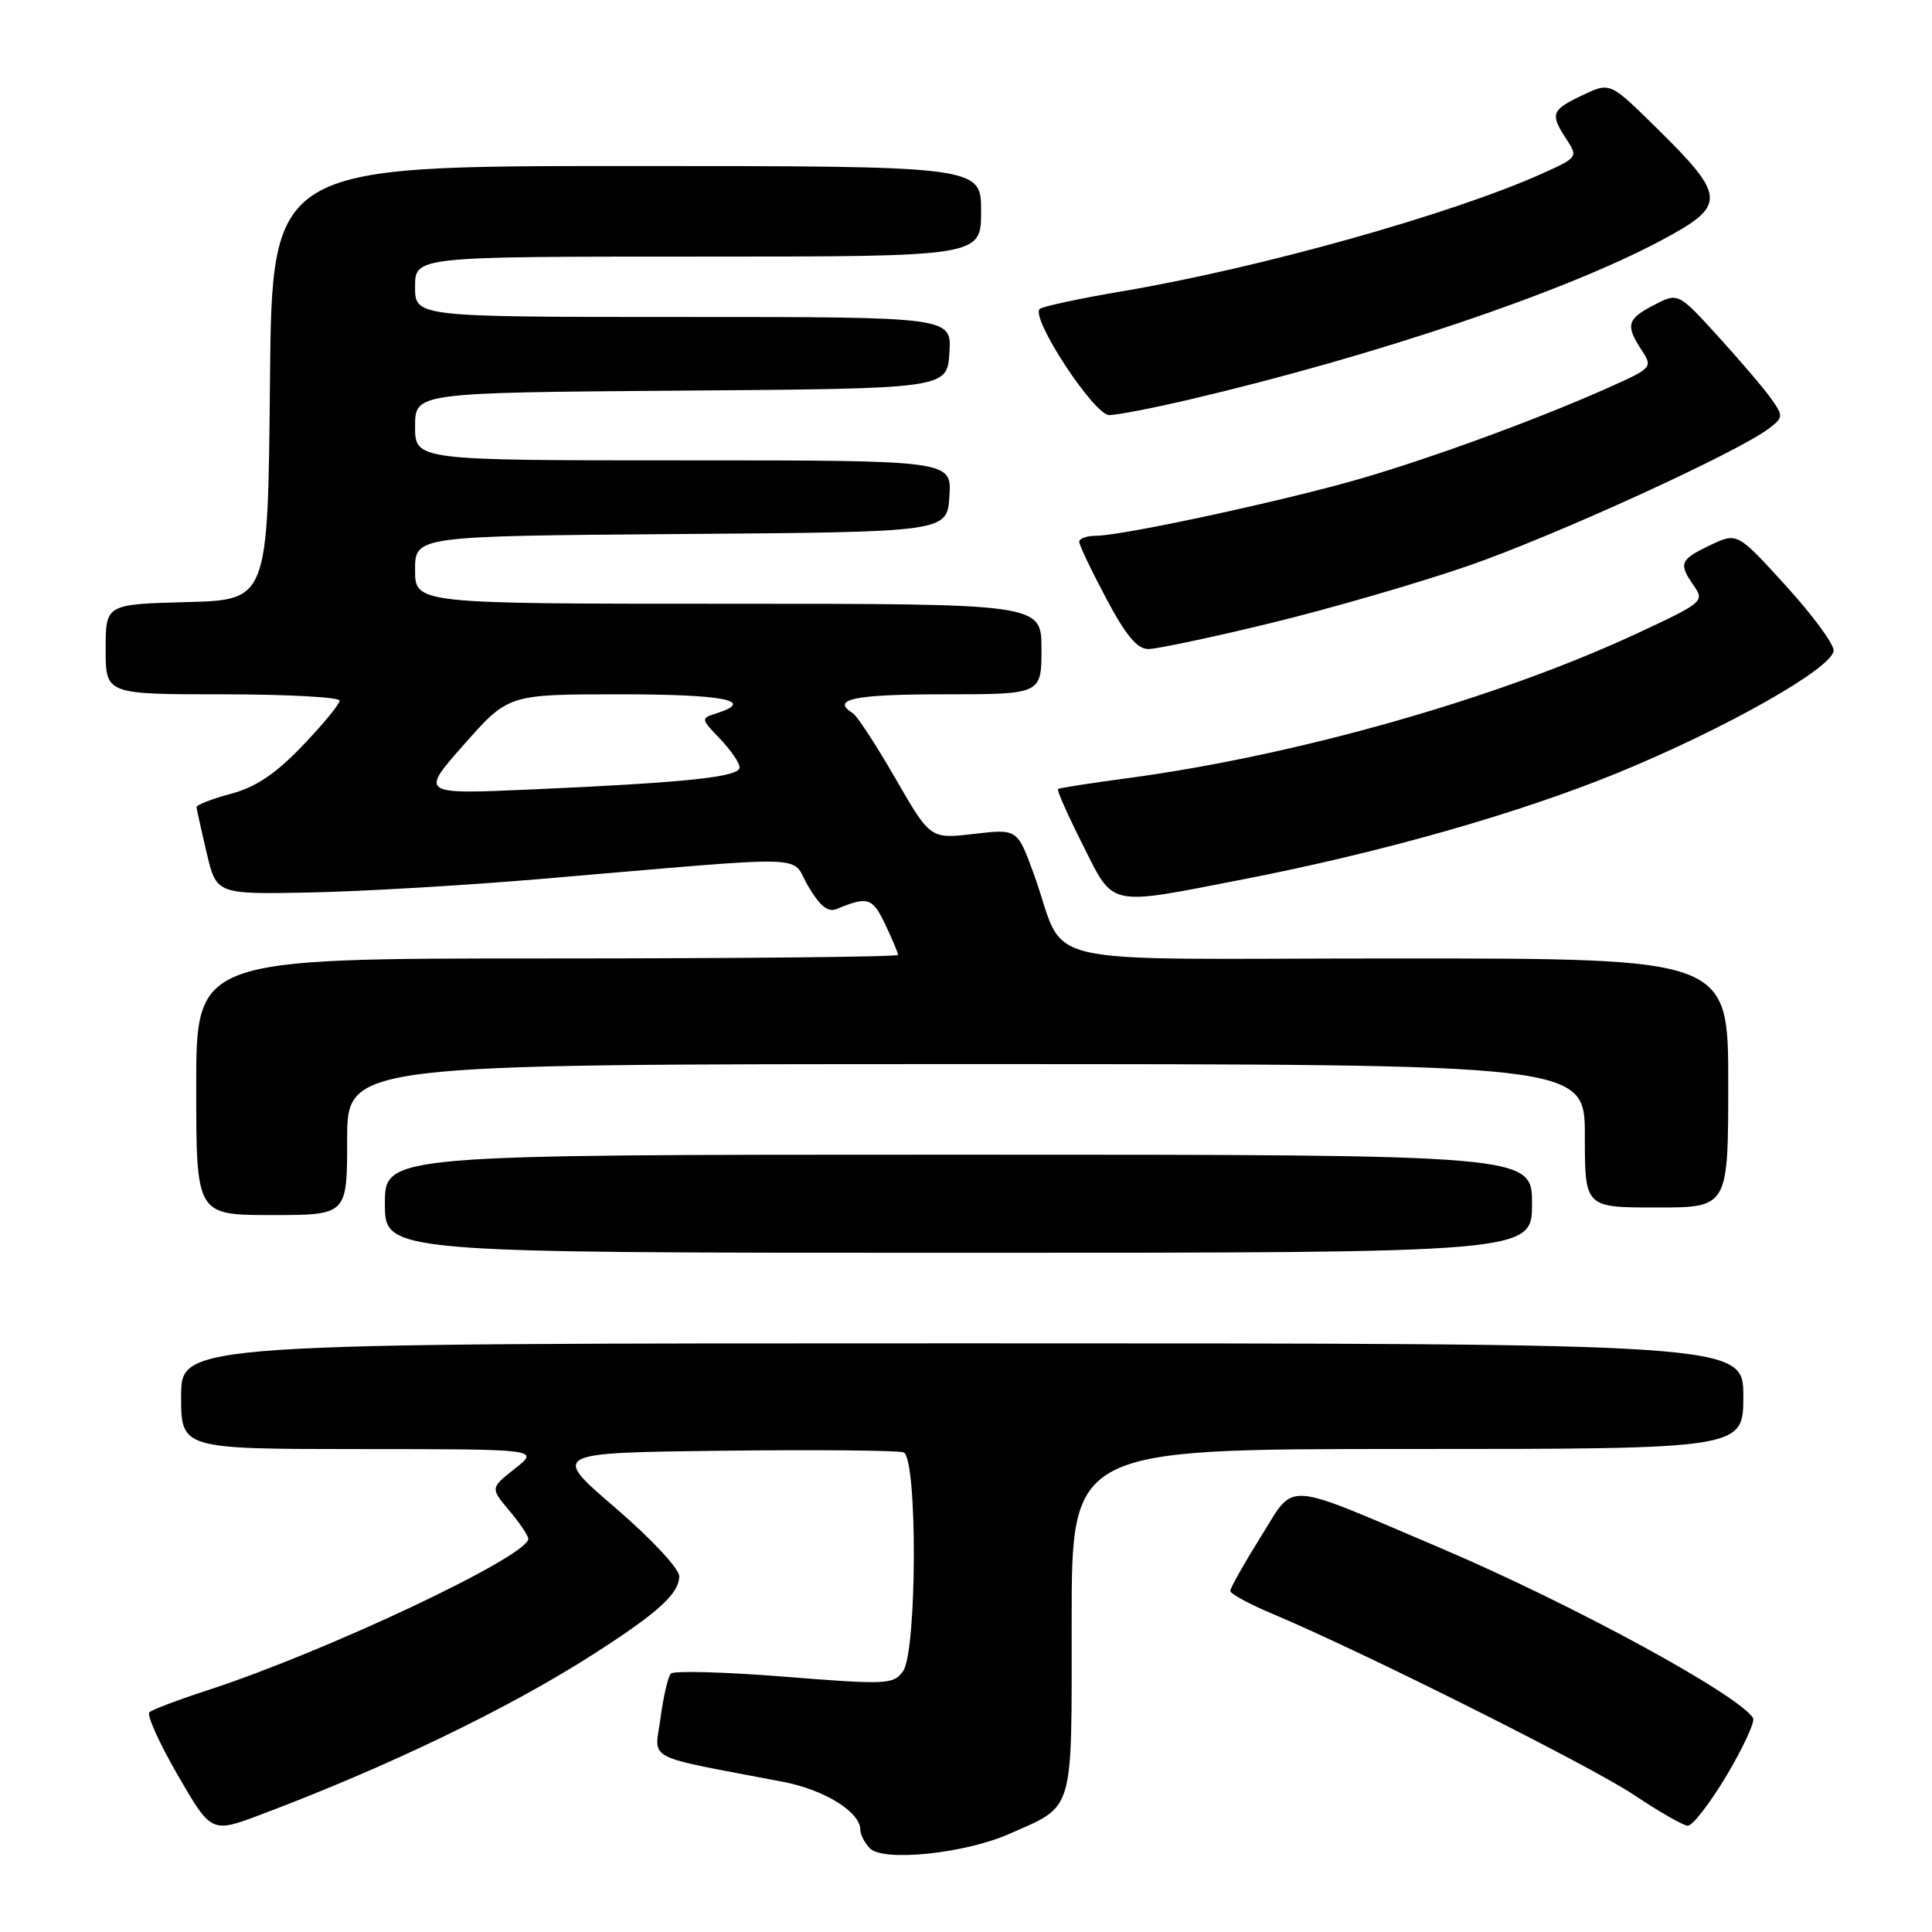 <?xml version="1.0" encoding="UTF-8" standalone="no"?>
<!DOCTYPE svg PUBLIC "-//W3C//DTD SVG 1.1//EN" "http://www.w3.org/Graphics/SVG/1.1/DTD/svg11.dtd" >
<svg xmlns="http://www.w3.org/2000/svg" xmlns:xlink="http://www.w3.org/1999/xlink" version="1.1" viewBox="0 0 256 256">
 <g >
 <path fill="currentColor"
d=" M 133.74 243.00 C 142.43 239.15 142.00 240.61 142.00 214.85 C 142.00 192.00 142.00 192.00 186.50 192.00 C 231.00 192.00 231.00 192.00 231.00 185.00 C 231.00 178.00 231.00 178.00 127.50 178.00 C 24.00 178.00 24.00 178.00 24.00 185.00 C 24.00 192.00 24.00 192.00 47.75 192.01 C 71.50 192.02 71.50 192.02 68.23 194.60 C 64.97 197.17 64.97 197.17 67.48 200.16 C 68.87 201.81 70.00 203.49 70.00 203.90 C 70.00 206.20 43.20 218.86 27.50 223.97 C 23.65 225.22 20.18 226.53 19.80 226.88 C 19.41 227.23 21.10 230.97 23.55 235.21 C 28.01 242.91 28.01 242.91 34.60 240.43 C 51.34 234.12 67.33 226.42 78.50 219.27 C 87.19 213.71 90.00 211.16 90.00 208.86 C 90.00 207.85 86.29 203.88 81.52 199.78 C 73.04 192.50 73.04 192.50 95.75 192.23 C 108.24 192.08 119.03 192.18 119.73 192.45 C 121.59 193.16 121.52 218.91 119.65 221.46 C 118.38 223.21 117.49 223.25 103.94 222.17 C 96.04 221.54 89.26 221.36 88.89 221.76 C 88.51 222.17 87.90 224.82 87.52 227.66 C 86.76 233.43 84.99 232.51 103.75 236.10 C 109.27 237.16 114.00 240.10 114.00 242.47 C 114.00 243.09 114.56 244.18 115.25 244.90 C 117.01 246.73 127.81 245.62 133.74 243.00 Z  M 228.79 235.25 C 231.00 231.54 232.57 228.12 232.29 227.65 C 230.37 224.55 208.30 212.54 190.94 205.15 C 169.65 196.10 171.71 196.23 167.08 203.60 C 164.84 207.19 163.01 210.43 163.02 210.81 C 163.03 211.19 165.61 212.59 168.77 213.91 C 180.78 218.97 210.75 233.99 216.50 237.83 C 219.80 240.04 223.01 241.88 223.63 241.92 C 224.25 241.96 226.57 238.96 228.79 235.25 Z  M 203.00 159.50 C 203.00 153.00 203.00 153.00 127.00 153.00 C 51.00 153.00 51.00 153.00 51.00 159.50 C 51.00 166.00 51.00 166.00 127.00 166.00 C 203.00 166.00 203.00 166.00 203.00 159.50 Z  M 46.00 151.00 C 46.00 141.00 46.00 141.00 128.00 141.00 C 210.00 141.00 210.00 141.00 210.00 150.50 C 210.00 160.00 210.00 160.00 219.50 160.00 C 229.00 160.00 229.00 160.00 229.00 143.50 C 229.00 127.00 229.00 127.00 185.12 127.00 C 135.30 127.00 141.62 128.49 136.93 115.66 C 134.79 109.83 134.79 109.83 129.03 110.50 C 123.27 111.17 123.27 111.17 118.65 103.15 C 116.10 98.74 113.57 94.85 113.01 94.51 C 110.02 92.66 113.15 92.00 125.00 92.00 C 138.00 92.00 138.00 92.00 138.00 86.00 C 138.00 80.00 138.00 80.00 96.50 80.00 C 55.00 80.00 55.00 80.00 55.00 75.51 C 55.00 71.03 55.00 71.03 90.25 70.76 C 125.50 70.50 125.50 70.50 125.80 65.75 C 126.11 61.00 126.11 61.00 90.55 61.00 C 55.00 61.00 55.00 61.00 55.00 56.51 C 55.00 52.03 55.00 52.03 90.25 51.76 C 125.50 51.50 125.50 51.50 125.80 46.75 C 126.11 42.00 126.11 42.00 90.55 42.00 C 55.00 42.00 55.00 42.00 55.00 38.00 C 55.00 34.00 55.00 34.00 92.50 34.00 C 130.00 34.00 130.00 34.00 130.00 28.00 C 130.00 22.00 130.00 22.00 83.02 22.00 C 36.03 22.00 36.03 22.00 35.77 50.75 C 35.50 79.50 35.50 79.50 24.75 79.78 C 14.00 80.07 14.00 80.07 14.00 86.03 C 14.00 92.00 14.00 92.00 29.50 92.00 C 38.03 92.00 45.00 92.38 45.00 92.84 C 45.00 93.31 42.78 96.00 40.07 98.83 C 36.48 102.57 33.90 104.30 30.57 105.19 C 28.06 105.86 26.02 106.66 26.04 106.96 C 26.07 107.26 26.67 109.97 27.38 113.00 C 28.68 118.50 28.68 118.50 41.09 118.26 C 47.92 118.12 61.60 117.32 71.50 116.48 C 108.78 113.31 104.59 113.20 107.08 117.41 C 108.66 120.08 109.71 120.93 110.88 120.44 C 114.99 118.74 115.60 118.93 117.29 122.47 C 118.23 124.45 119.00 126.28 119.00 126.53 C 119.00 126.79 98.08 127.00 72.50 127.00 C 26.00 127.00 26.00 127.00 26.00 144.00 C 26.00 161.00 26.00 161.00 36.00 161.00 C 46.00 161.00 46.00 161.00 46.00 151.00 Z  M 164.86 116.49 C 183.13 112.93 201.15 107.80 214.23 102.46 C 228.66 96.56 243.01 88.42 242.96 86.17 C 242.94 85.25 240.06 81.36 236.55 77.52 C 230.19 70.54 230.19 70.54 226.59 72.25 C 222.57 74.17 222.38 74.67 224.47 77.65 C 225.88 79.67 225.61 79.89 216.79 83.99 C 198.30 92.58 171.82 100.10 149.50 103.10 C 144.55 103.76 140.36 104.41 140.19 104.55 C 140.01 104.68 141.48 107.99 143.45 111.90 C 147.67 120.29 146.58 120.05 164.86 116.49 Z  M 168.35 82.57 C 176.13 80.68 187.90 77.27 194.50 74.99 C 206.01 71.02 230.38 59.88 234.44 56.74 C 236.28 55.33 236.30 55.11 234.72 52.87 C 233.81 51.57 230.65 47.86 227.71 44.63 C 222.37 38.76 222.37 38.76 219.18 40.41 C 215.59 42.26 215.36 43.09 217.52 46.39 C 219.01 48.66 218.93 48.76 213.27 51.30 C 204.10 55.41 190.25 60.50 180.50 63.36 C 170.60 66.26 148.80 70.98 145.25 70.99 C 144.01 71.00 143.00 71.35 143.00 71.78 C 143.00 72.21 144.61 75.59 146.57 79.28 C 149.17 84.19 150.68 86.00 152.16 86.00 C 153.28 86.00 160.56 84.46 168.35 82.57 Z  M 157.67 52.93 C 182.19 47.17 207.25 38.72 220.07 31.88 C 228.89 27.18 228.83 26.12 219.23 16.69 C 213.32 10.88 213.32 10.88 209.66 12.63 C 205.54 14.59 205.36 15.09 207.57 18.46 C 209.11 20.81 209.05 20.88 204.32 23.01 C 192.29 28.40 167.04 35.48 148.85 38.57 C 143.16 39.53 138.17 40.60 137.78 40.93 C 136.47 42.04 144.95 55.00 146.98 55.00 C 148.00 55.00 152.82 54.07 157.67 52.93 Z  M 61.50 98.63 C 67.36 92.00 67.36 92.00 82.18 92.00 C 95.97 92.00 100.22 92.84 94.91 94.53 C 92.85 95.18 92.85 95.24 95.41 97.90 C 96.83 99.39 98.00 101.09 98.00 101.69 C 98.00 102.95 91.09 103.69 70.57 104.60 C 55.64 105.26 55.64 105.26 61.50 98.63 Z "/>
</g>
</svg>